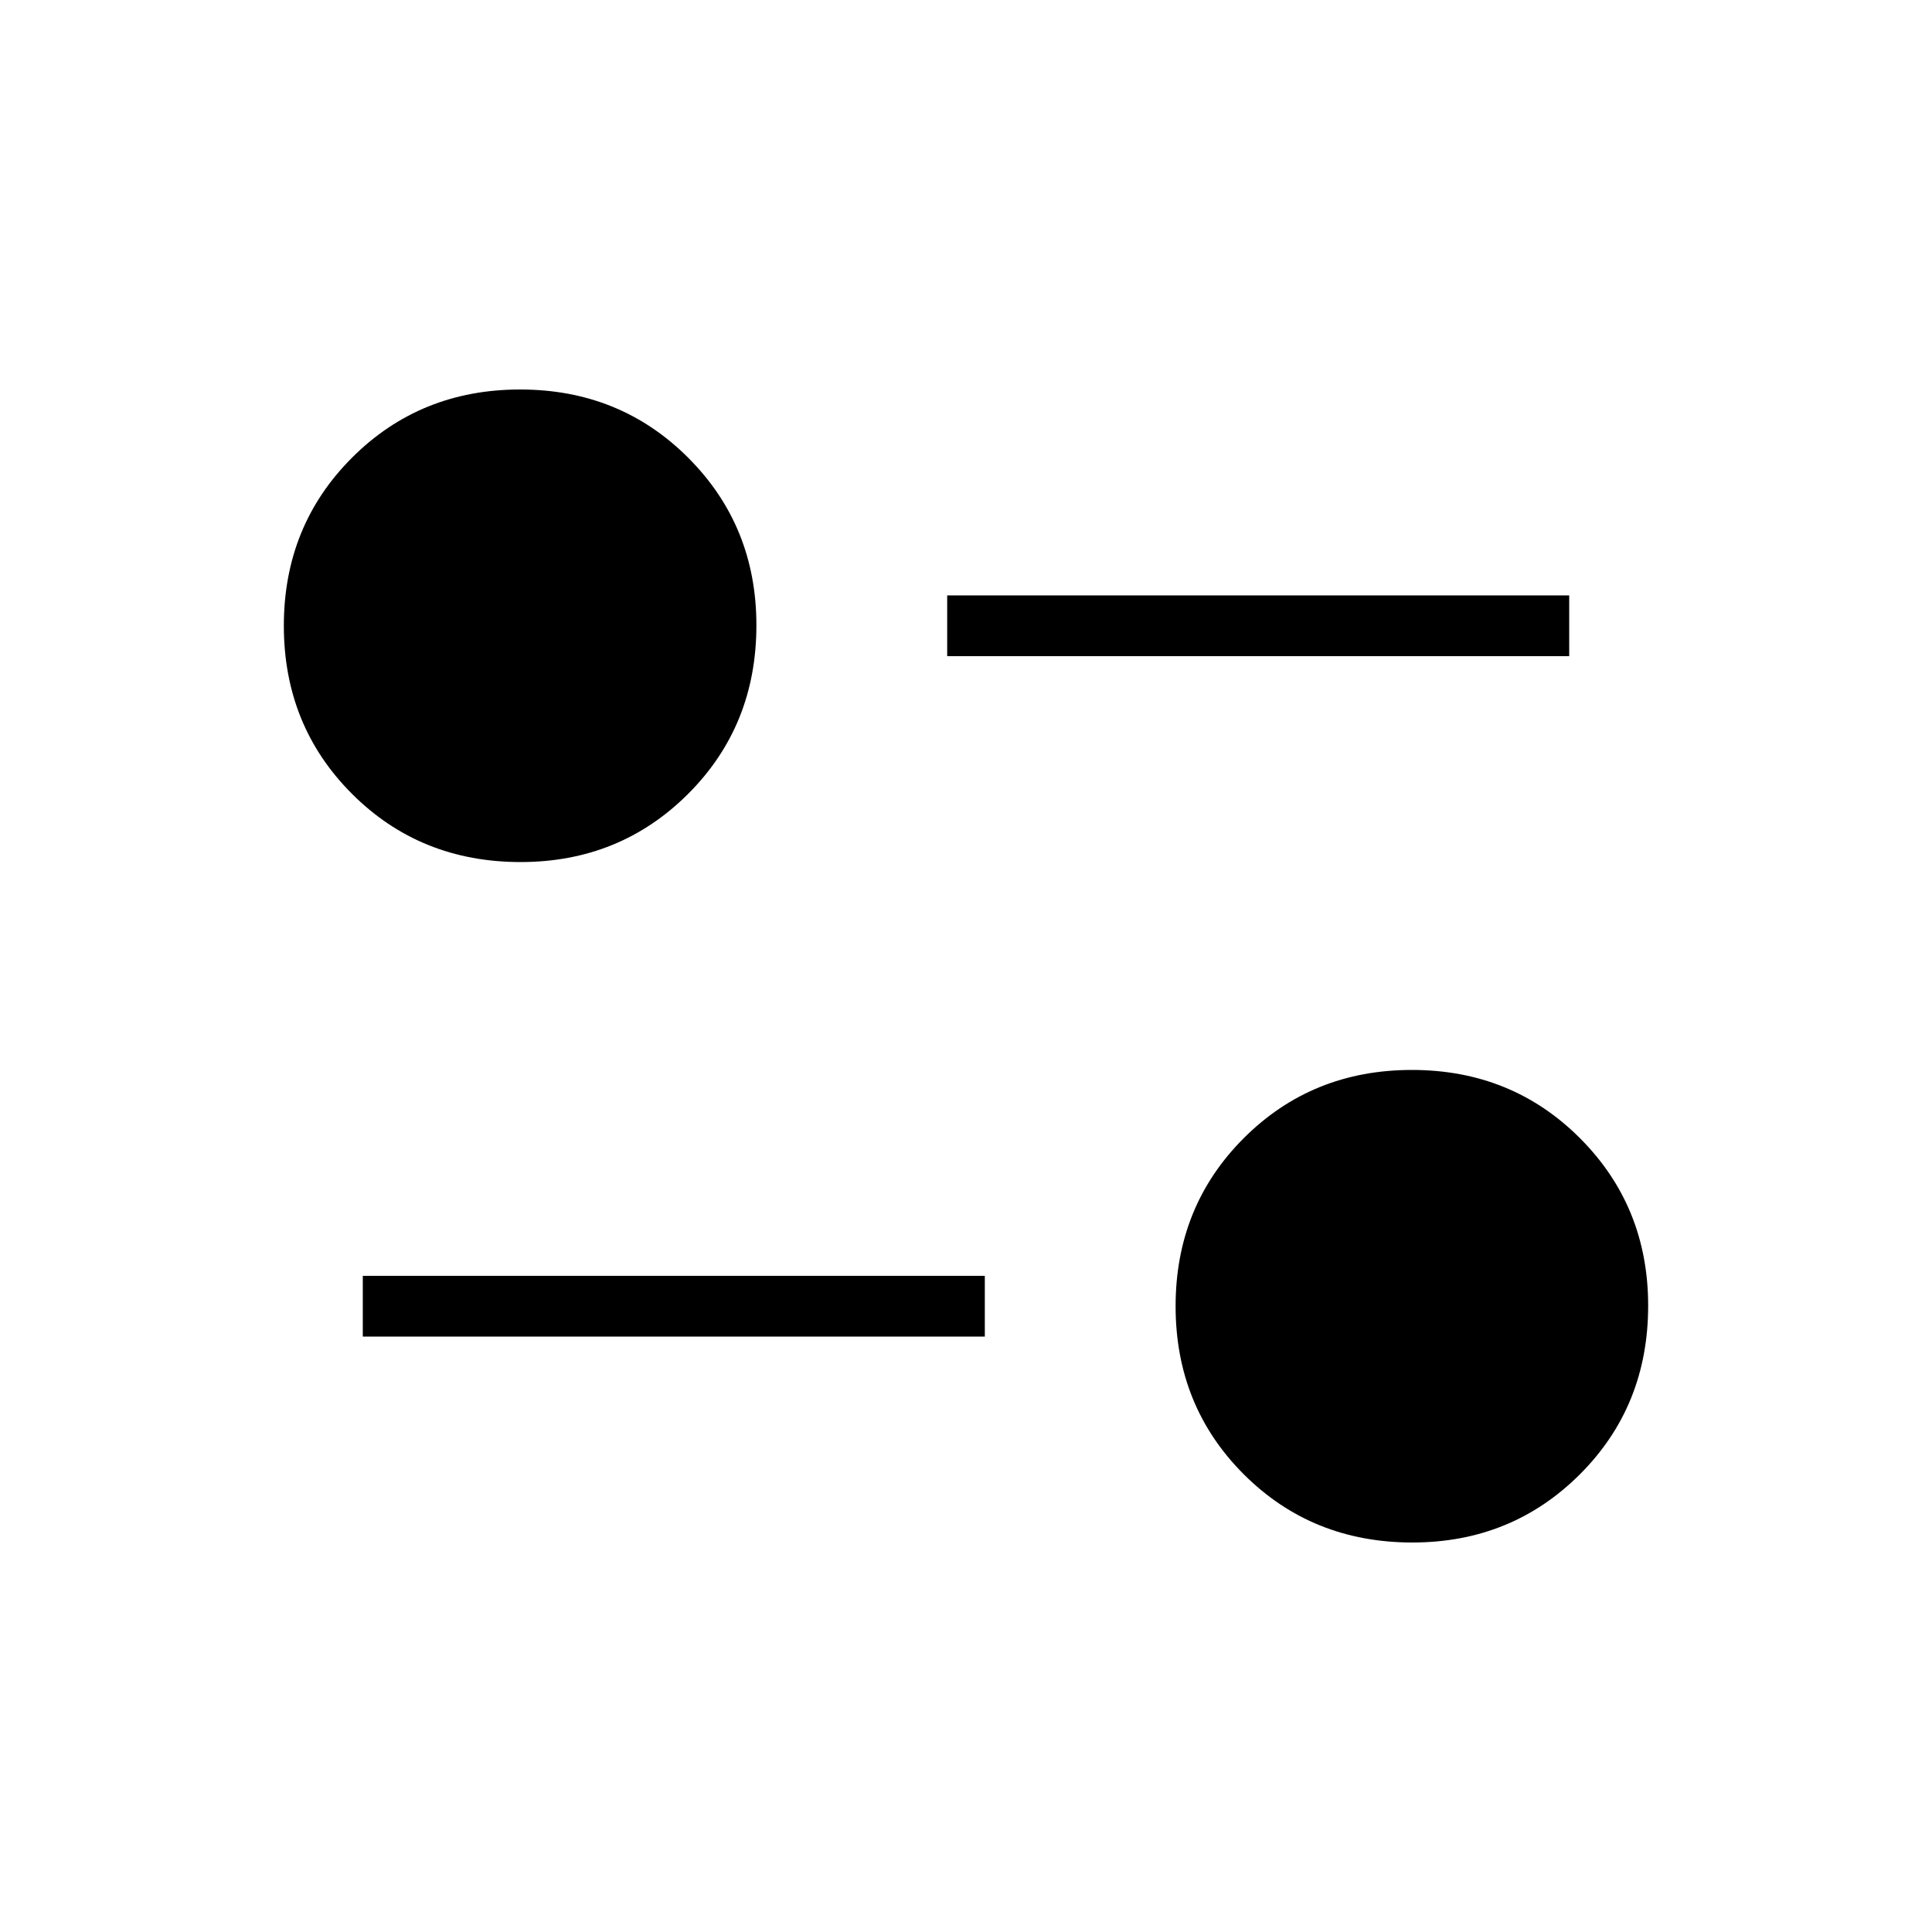 <svg xmlns="http://www.w3.org/2000/svg" height="48" viewBox="0 -960 960 960" width="48"><path d="M701.81-193.54q-49.89 0-83.78-33.88-33.88-33.88-33.88-83.52 0-49.64 33.88-83.53 33.89-33.88 83.53-33.88t83.52 33.92q33.88 33.93 33.88 83.24 0 49.89-33.92 83.77-33.92 33.88-83.23 33.88ZM180.27-295.85v-30.19h309.08v30.19H180.27Zm78.42-235.8q-49.89 0-83.77-33.88-33.88-33.89-33.88-83.53t33.88-83.52q33.88-33.88 83.52-33.88 49.64 0 83.53 33.92 33.88 33.92 33.88 83.23 0 49.89-33.92 83.78-33.93 33.88-83.24 33.88Zm211.96-102.31v-30.19h309.08v30.19H470.65Z"/></svg>